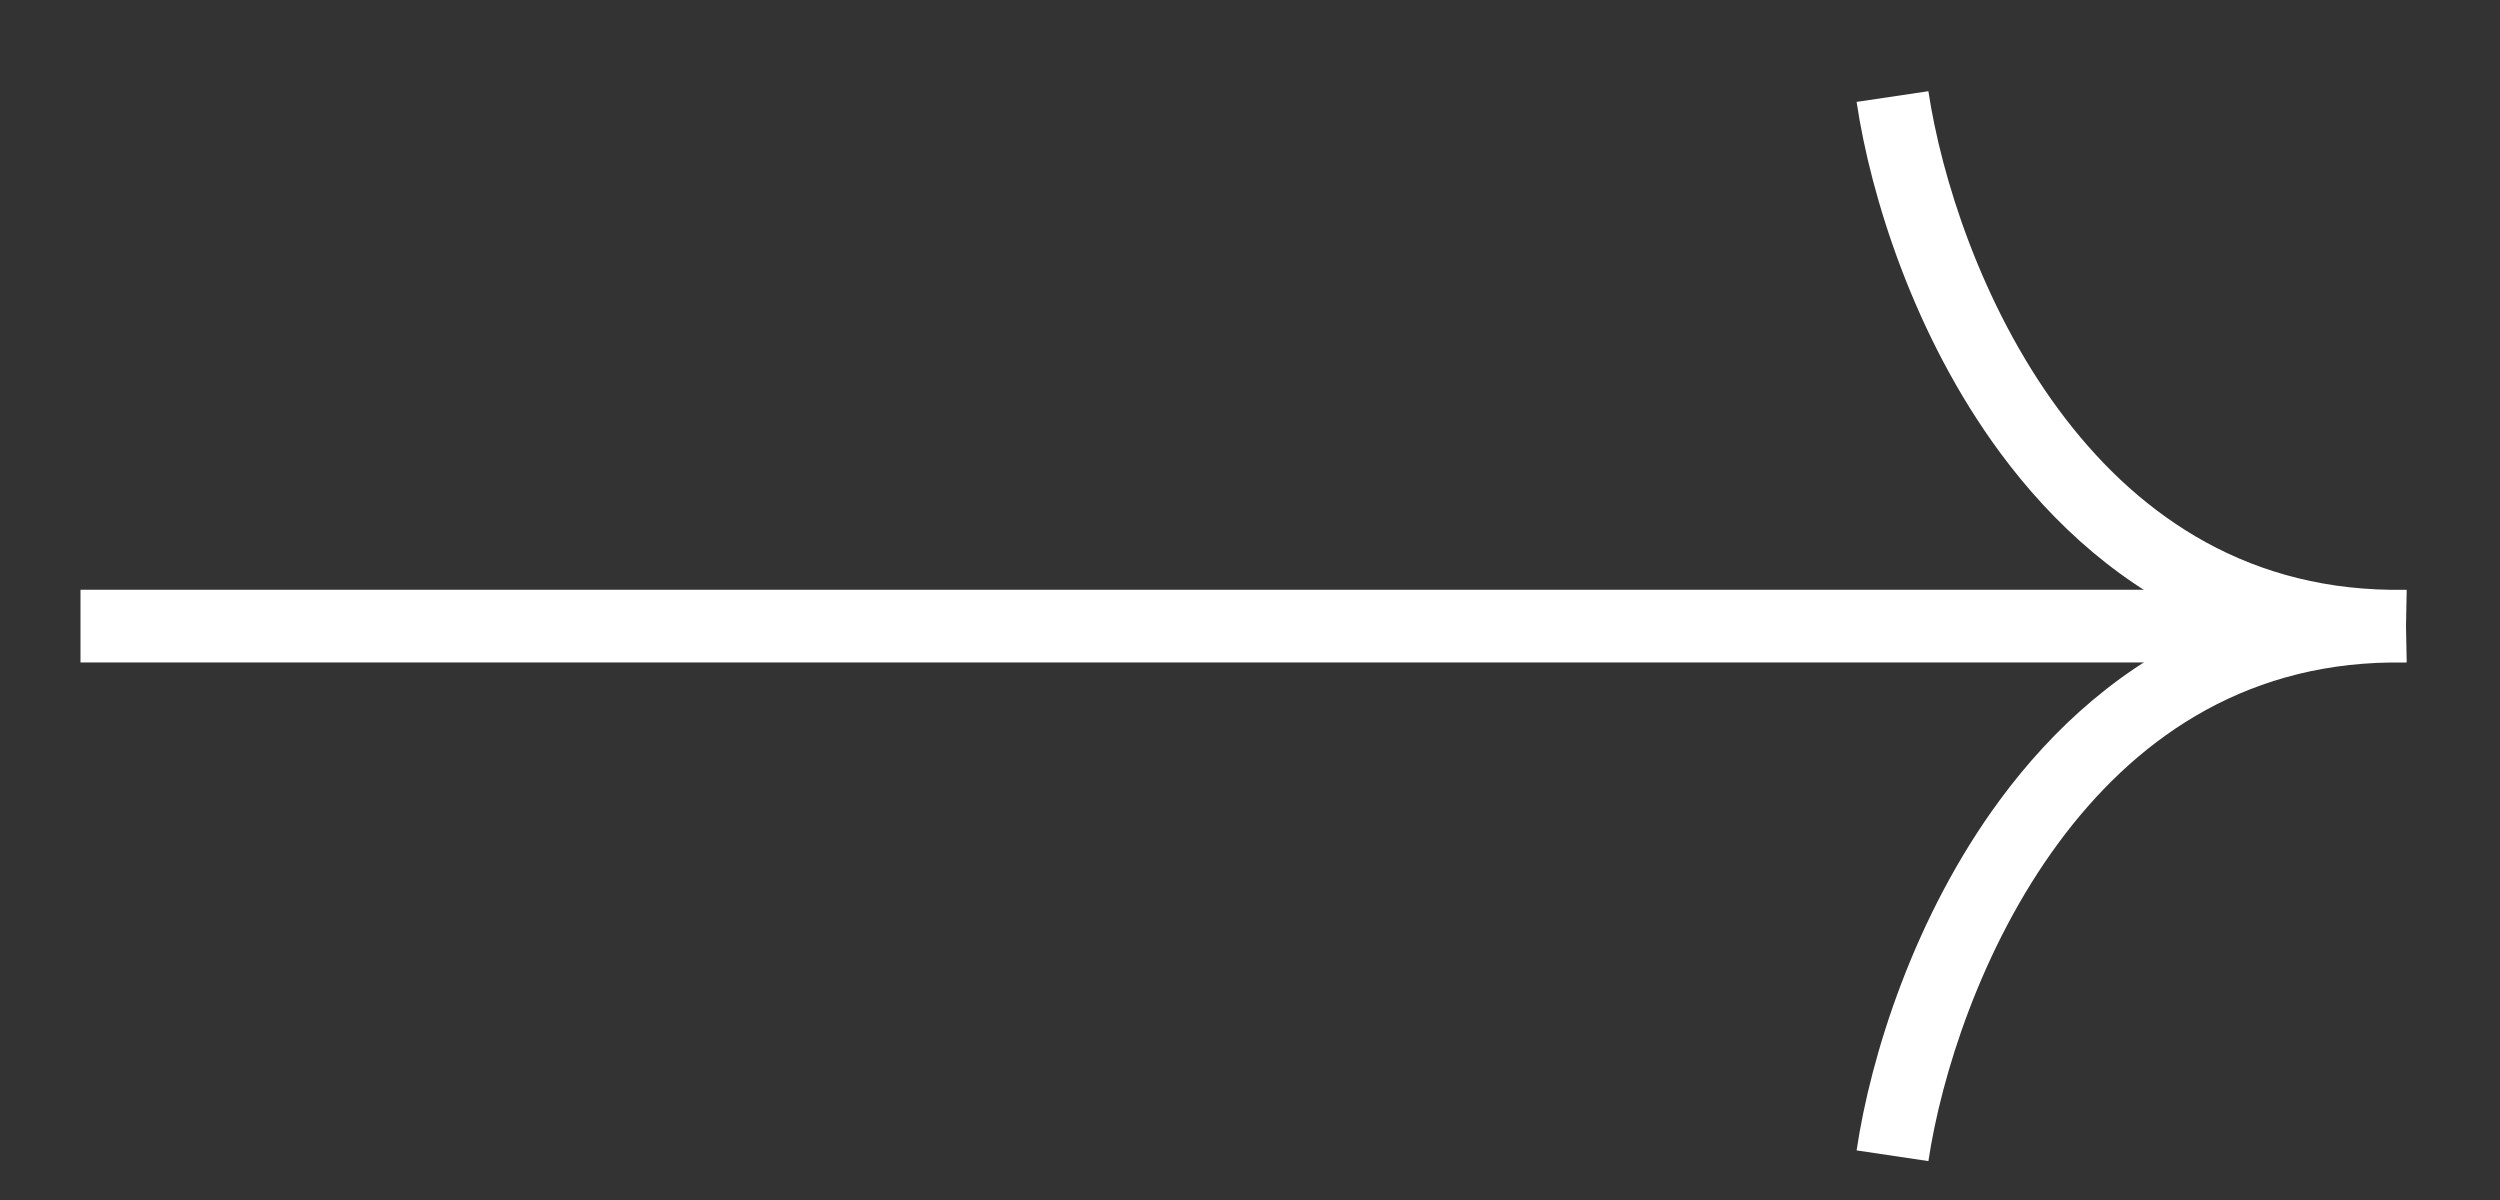 <svg width="25" height="12" viewBox="0 0 25 12" fill="none" xmlns="http://www.w3.org/2000/svg">
<rect x="0" y="0" width="25" height="12" fill="#333333" stroke="none"/>
<path d="M0.805 6.261L23.693 6.261" stroke="white" stroke-width="0.727"/>
<path fill-rule="evenodd" clip-rule="evenodd" d="M18.566 1.019C18.706 1.959 19.14 3.359 20 4.525C20.531 5.245 21.231 5.883 22.125 6.261C21.231 6.64 20.531 7.278 20 7.998C19.14 9.164 18.706 10.563 18.566 11.504L19.284 11.611C19.412 10.759 19.811 9.479 20.585 8.429C21.328 7.422 22.398 6.646 23.905 6.625C23.947 6.625 23.989 6.625 24.032 6.625C24.039 6.625 24.046 6.625 24.053 6.625L24.053 6.625C24.058 6.625 24.062 6.624 24.067 6.624L24.06 6.261L24.067 5.899C24.062 5.898 24.058 5.898 24.053 5.898L24.053 5.898C24.046 5.898 24.039 5.898 24.032 5.898C23.989 5.898 23.947 5.898 23.905 5.898C22.398 5.877 21.328 5.101 20.585 4.094C19.811 3.044 19.412 1.764 19.284 0.912L18.566 1.019Z" fill="white"/>
</svg>
